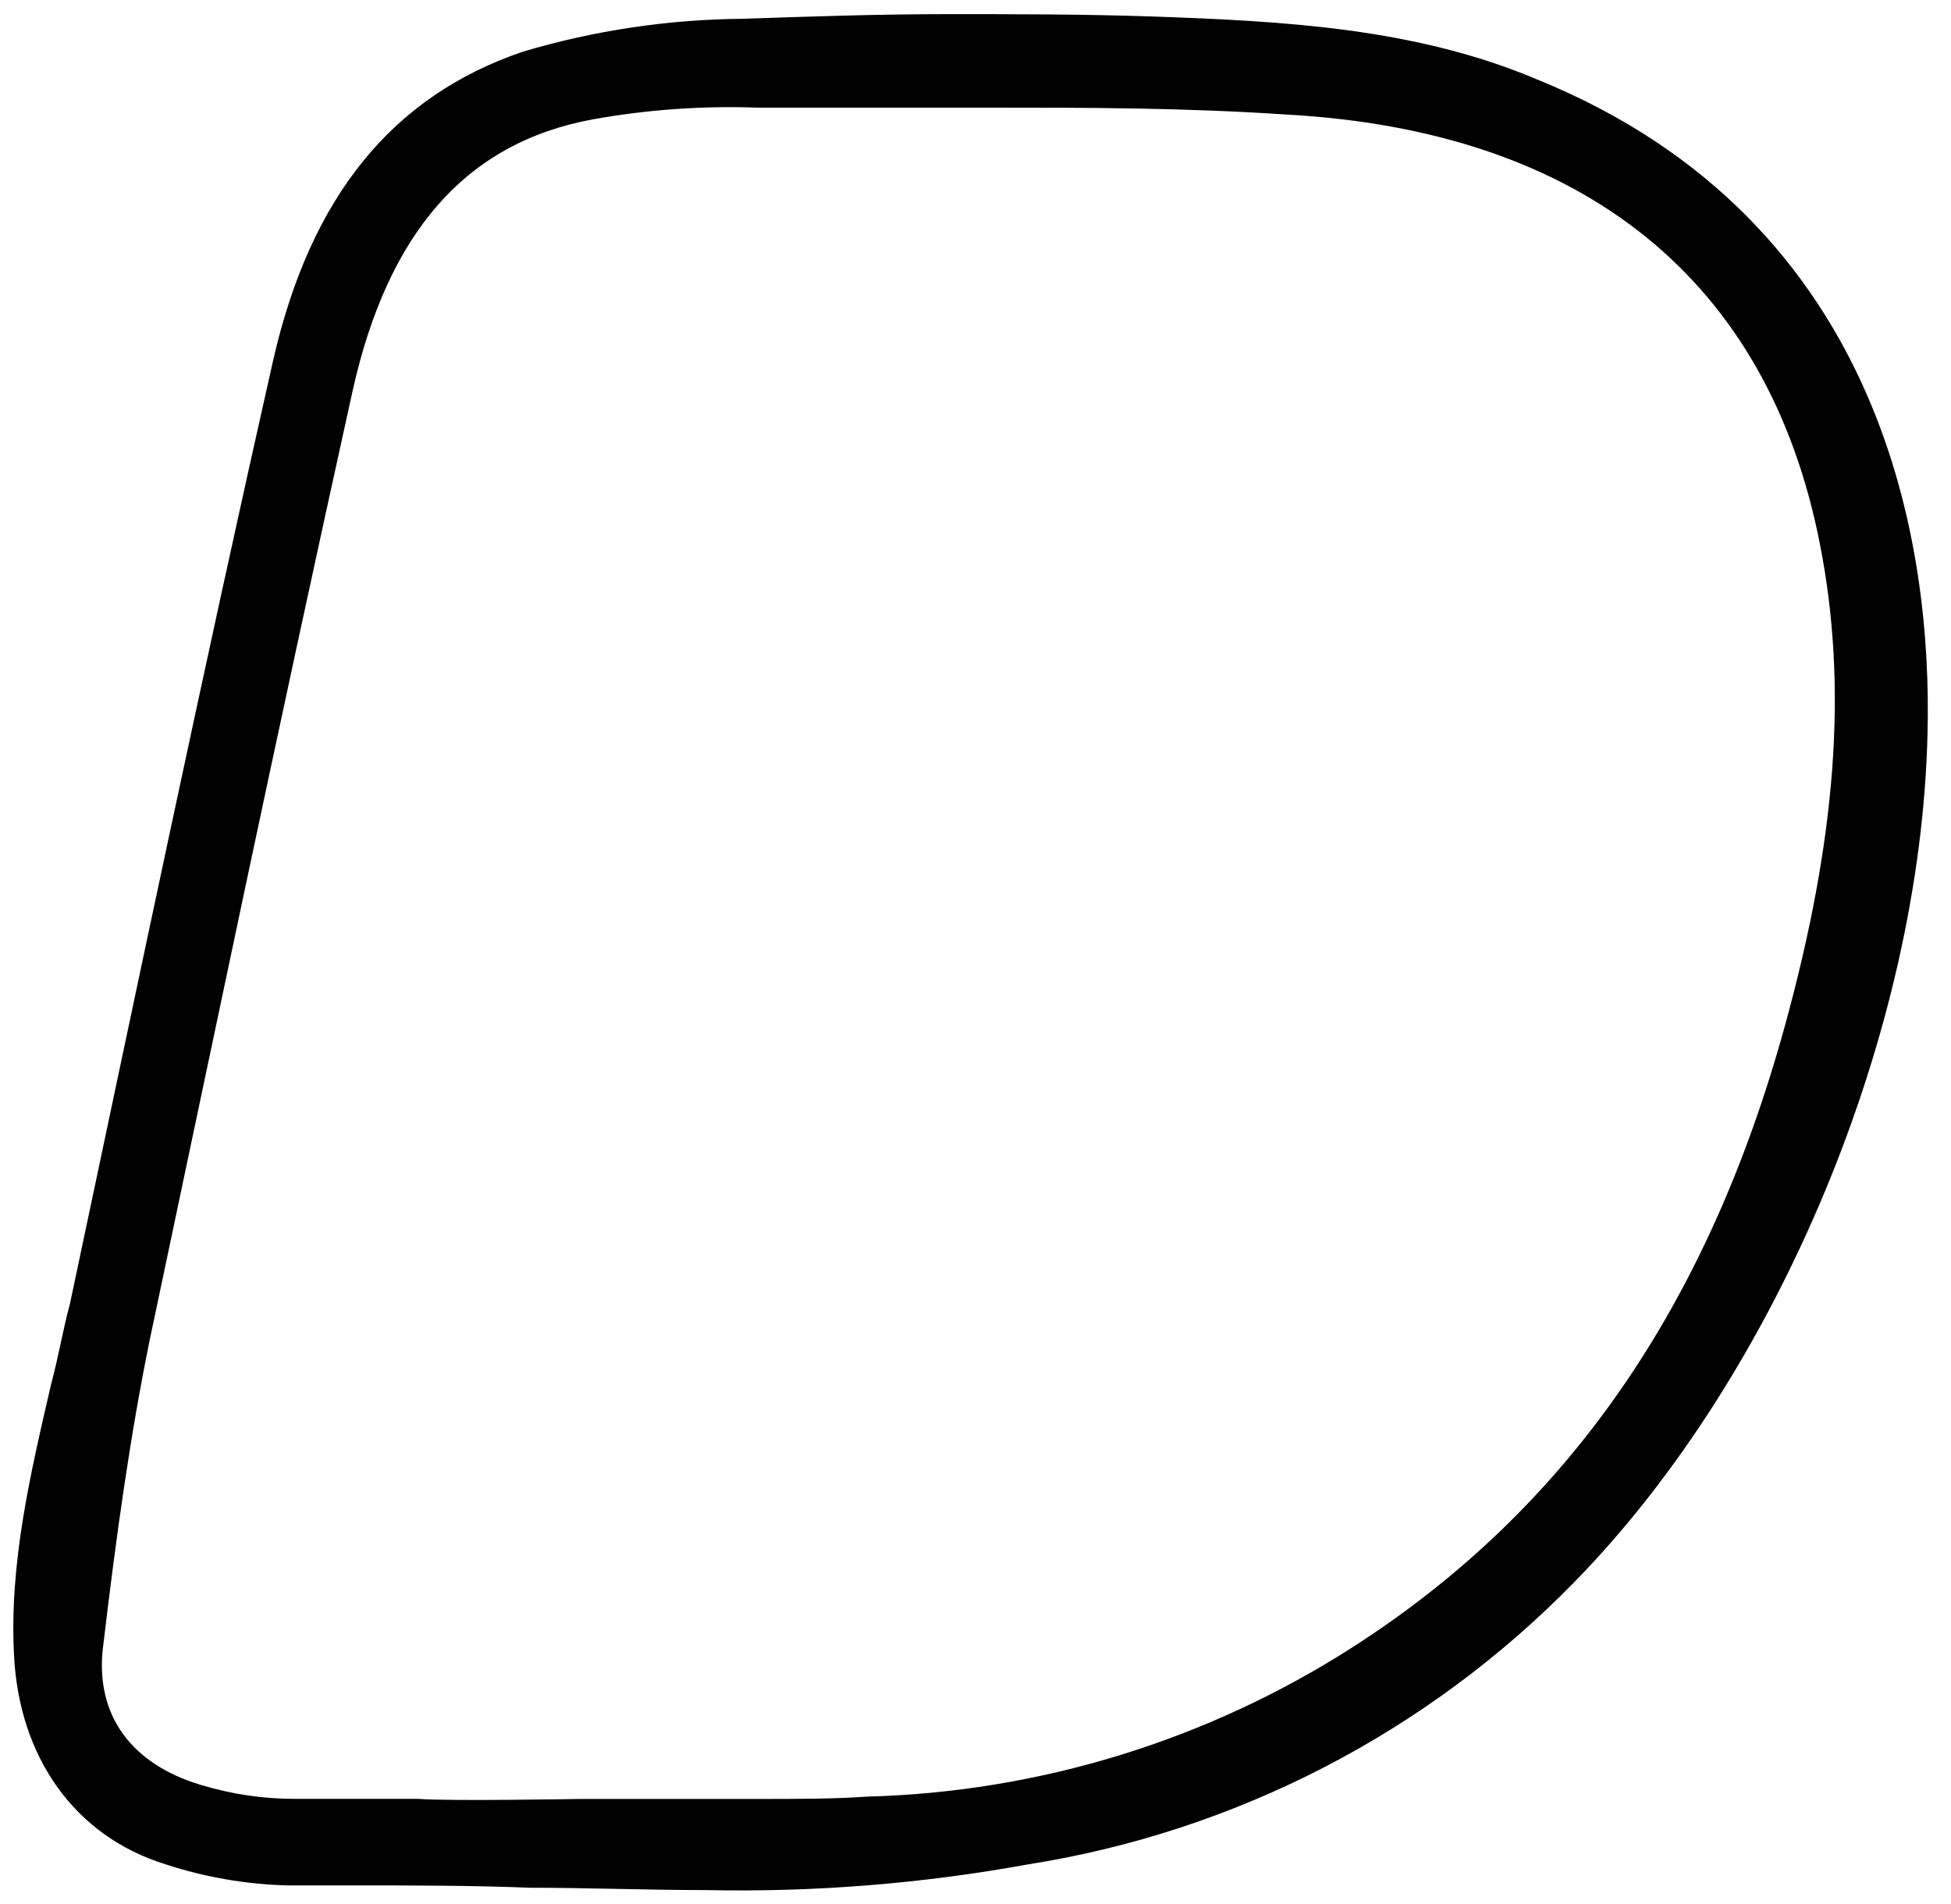 <svg width="84" height="82" viewBox="0 0 84 82" fill="none" xmlns="http://www.w3.org/2000/svg">
<path d="M30.377 81.384C27.862 81.384 25.347 81.284 22.832 81.284C20.317 81.184 17.803 81.184 15.288 81.184H12.371C10.593 81.136 8.831 80.832 7.14 80.279C3.217 79.072 0.803 75.652 0.602 71.226C0.402 67.303 1.302 63.48 2.212 59.557C2.512 58.45 2.712 57.243 3.012 56.137C5.929 42.356 8.746 28.877 11.764 15.498C13.373 8.457 16.894 4.131 22.527 2.22C25.598 1.309 28.782 0.834 31.986 0.809C34.903 0.709 37.82 0.609 40.838 0.609C43.655 0.609 46.572 0.609 49.589 0.709C55.323 0.909 60.956 1.209 66.189 3.425C81.278 9.561 83.189 23.744 82.989 31.591C82.689 44.467 76.551 59.153 67.799 68.106C61.471 74.595 53.214 78.865 44.261 80.278C39.682 81.113 35.03 81.483 30.377 81.384ZM24.945 77.461H32.59C34.401 77.461 35.909 77.461 37.318 77.361C44.749 77.165 51.985 74.938 58.241 70.923C67.495 64.988 73.531 56.237 76.85 44.166C79.063 36.119 79.566 29.58 78.359 23.444C76.146 12.077 68.199 5.644 55.424 4.935C50.998 4.635 46.672 4.635 42.951 4.635H32.59C30.231 4.551 27.871 4.719 25.548 5.135C20.016 6.141 16.696 10.064 15.187 16.804C11.767 32.295 9.051 45.372 6.436 57.745C5.636 61.668 5.028 65.893 4.424 71.023C4.124 73.84 5.631 75.952 8.649 76.857C9.954 77.253 11.309 77.455 12.673 77.457H18.002C19.312 77.562 24.945 77.461 24.945 77.461Z" fill="black"/>
</svg>
